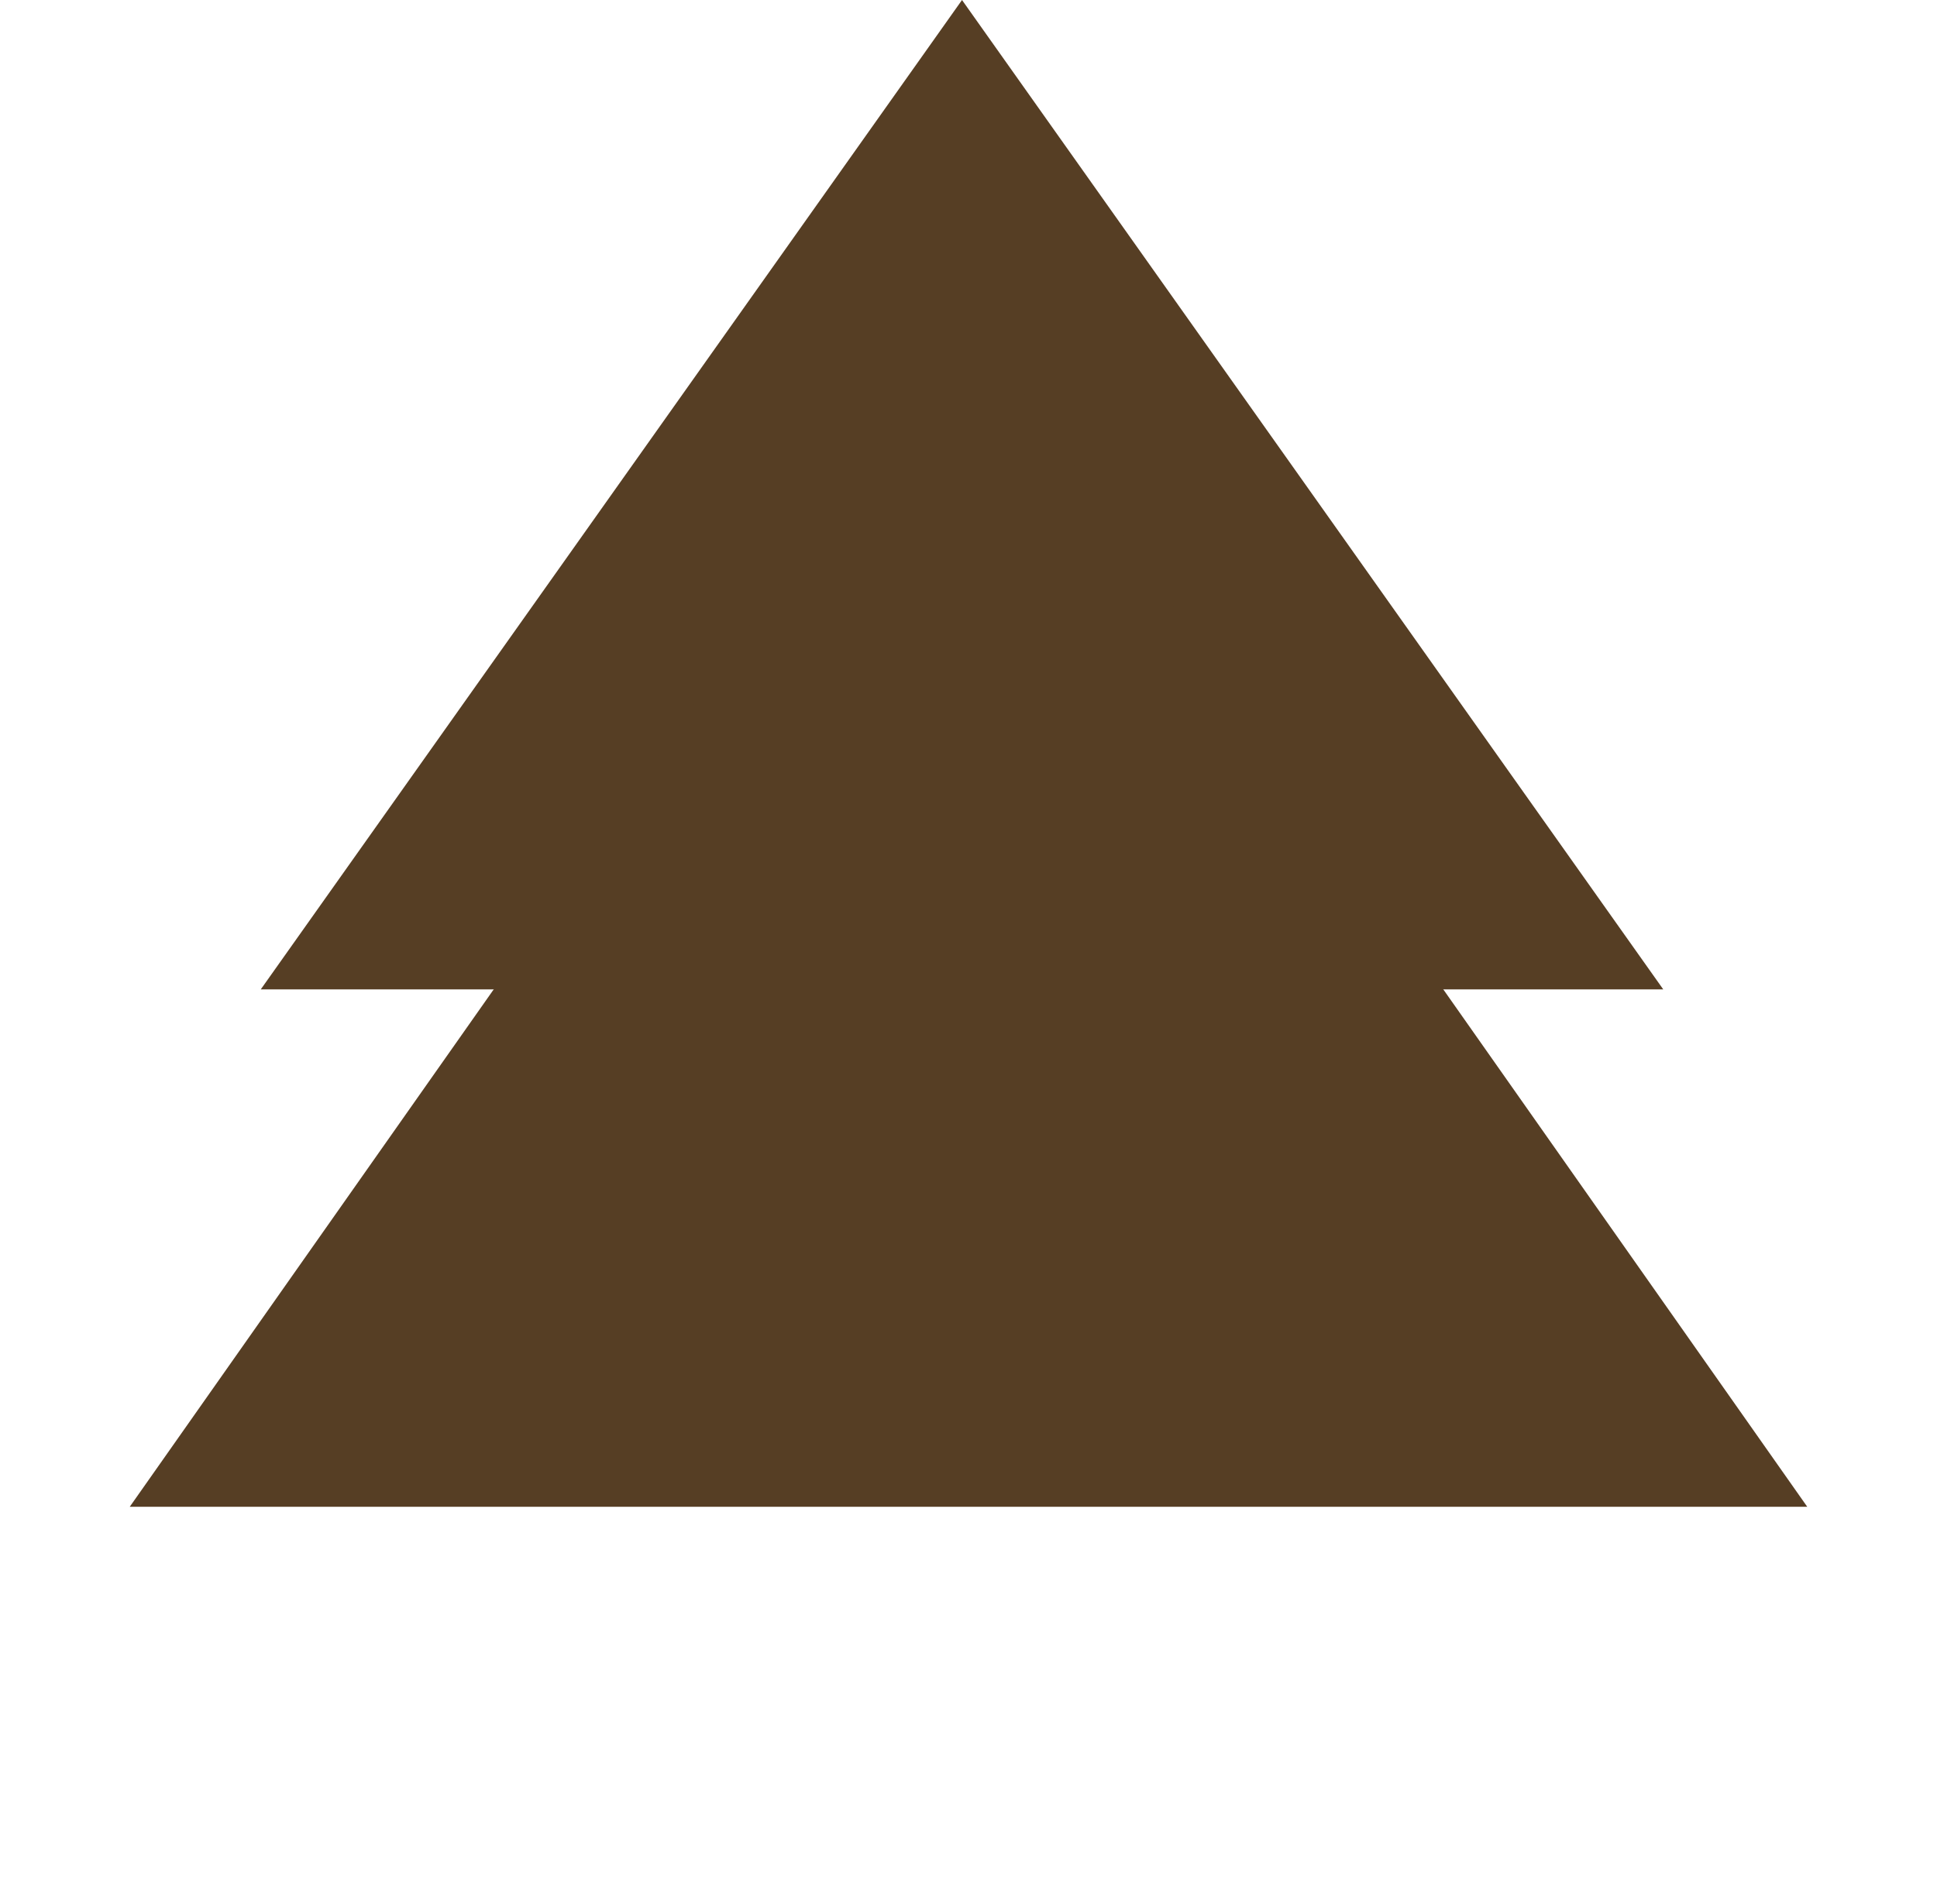 <svg width="60" height="59" viewBox="0 0 60 59" fill="none" xmlns="http://www.w3.org/2000/svg">
<path d="M29.799 0L51.521 30.655H8.077L29.799 0Z" fill="#563E24"/>
<path d="M30 9.742L55.981 46.685H4.019L30 9.742Z" fill="#563E24"/>
</svg>

